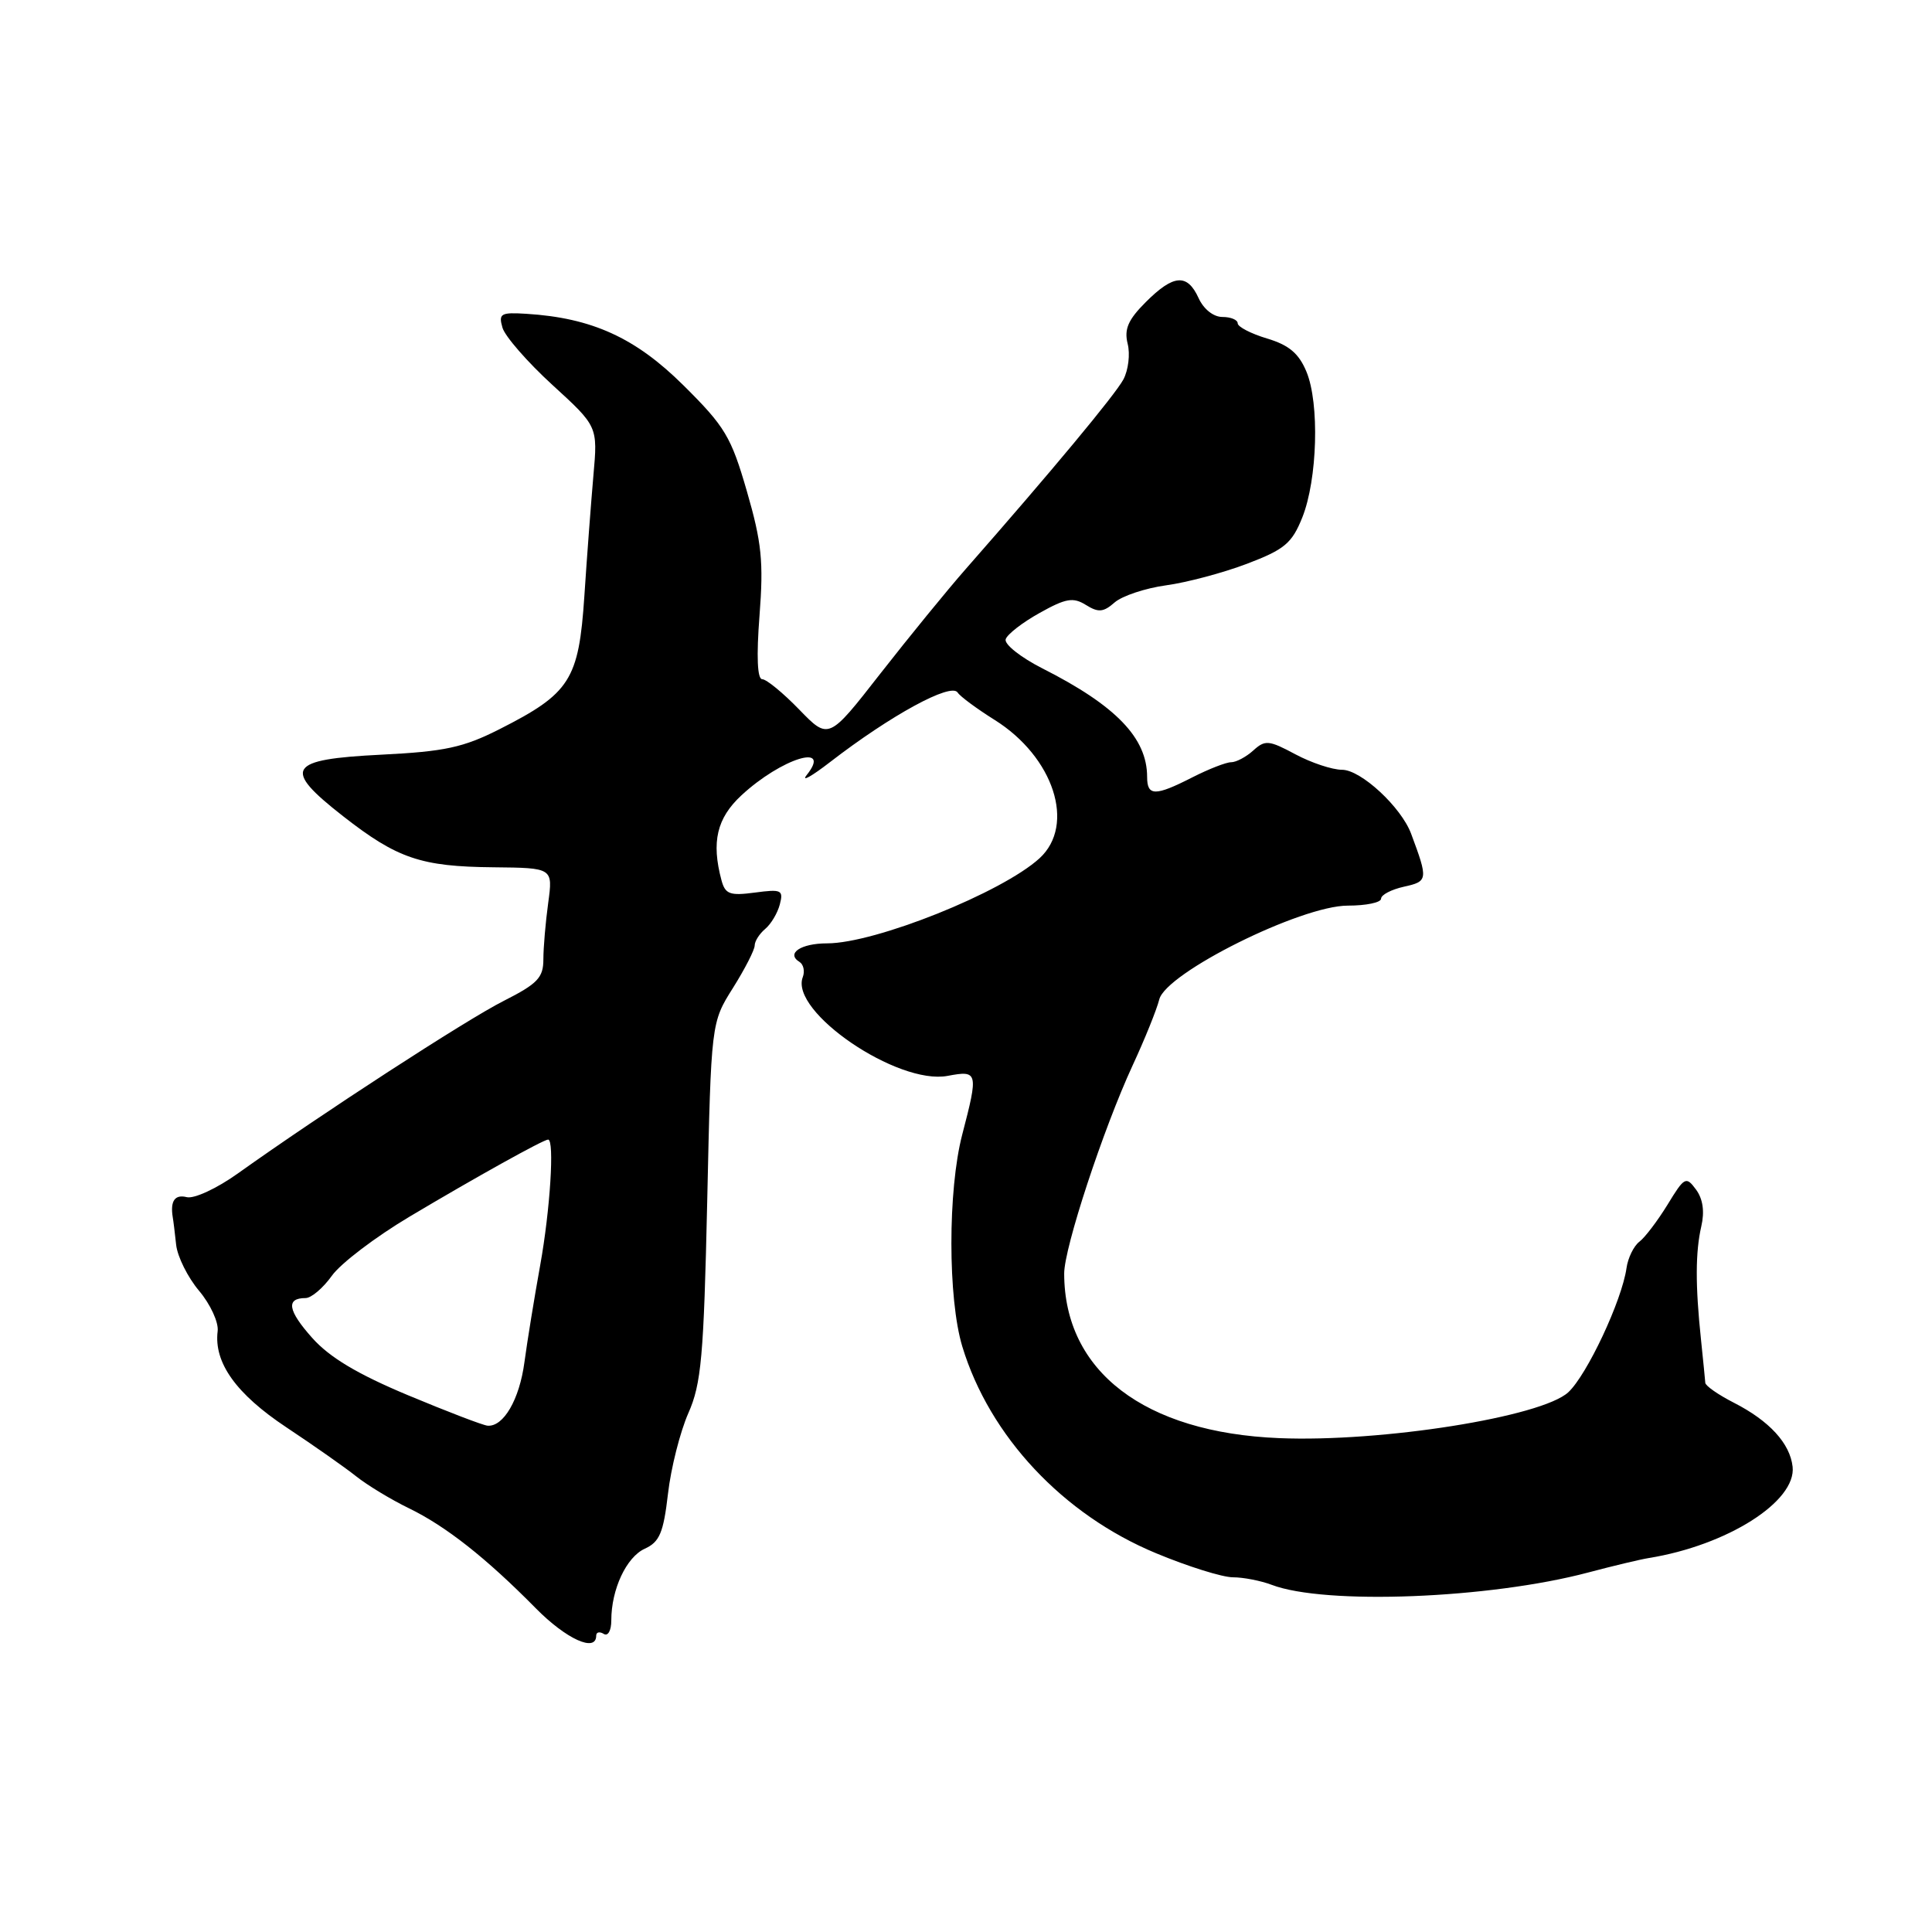 <?xml version="1.0" encoding="UTF-8" standalone="no"?>
<!DOCTYPE svg PUBLIC "-//W3C//DTD SVG 1.1//EN" "http://www.w3.org/Graphics/SVG/1.1/DTD/svg11.dtd" >
<svg xmlns="http://www.w3.org/2000/svg" xmlns:xlink="http://www.w3.org/1999/xlink" version="1.1" viewBox="0 0 256 256">
 <g >
 <path fill="currentColor"
d=" M 79.00 216.73 C 79.00 216.26 79.45 216.16 80.00 216.50 C 80.56 216.85 81.00 216.06 81.00 214.71 C 81.00 210.59 83.00 206.32 85.44 205.21 C 87.40 204.32 87.91 203.10 88.51 197.94 C 88.90 194.53 90.12 189.73 91.20 187.27 C 92.93 183.37 93.25 179.81 93.71 159.15 C 94.23 135.50 94.23 135.50 97.12 130.91 C 98.70 128.39 100.00 125.86 100.00 125.28 C 100.00 124.71 100.63 123.73 101.39 123.09 C 102.16 122.45 103.03 120.99 103.33 119.84 C 103.83 117.93 103.55 117.80 100.03 118.27 C 96.71 118.71 96.10 118.49 95.60 116.64 C 94.24 111.56 94.98 108.41 98.25 105.38 C 103.54 100.48 110.34 98.37 106.89 102.70 C 106.13 103.66 107.53 102.88 110.00 100.97 C 118.02 94.78 126.01 90.42 126.89 91.76 C 127.22 92.28 129.43 93.91 131.79 95.39 C 139.63 100.30 142.56 109.30 137.75 113.72 C 132.79 118.26 115.98 125.00 109.59 125.00 C 106.11 125.00 104.12 126.34 105.94 127.46 C 106.47 127.79 106.67 128.70 106.37 129.48 C 104.62 134.04 118.93 143.80 125.56 142.56 C 129.59 141.80 129.66 142.06 127.50 150.34 C 125.58 157.71 125.59 172.07 127.51 178.42 C 131.12 190.31 140.86 200.70 153.18 205.81 C 157.40 207.57 161.99 209.00 163.37 209.00 C 164.74 209.00 167.06 209.45 168.51 210.00 C 175.57 212.69 197.36 211.84 210.46 208.36 C 213.74 207.49 217.34 206.63 218.46 206.45 C 228.86 204.77 238.04 198.95 237.53 194.35 C 237.19 191.26 234.45 188.27 229.75 185.87 C 227.69 184.82 225.98 183.63 225.96 183.23 C 225.93 182.83 225.68 180.25 225.39 177.50 C 224.63 170.28 224.65 165.91 225.43 162.50 C 225.89 160.53 225.64 158.85 224.73 157.62 C 223.41 155.83 223.20 155.94 220.96 159.62 C 219.65 161.75 217.97 163.97 217.23 164.53 C 216.48 165.10 215.71 166.68 215.52 168.03 C 214.91 172.34 210.29 182.17 207.81 184.48 C 204.28 187.75 183.07 191.12 169.50 190.56 C 151.64 189.83 141.03 181.71 141.01 168.76 C 141.00 165.36 146.18 149.61 150.07 141.19 C 151.68 137.72 153.27 133.78 153.61 132.43 C 154.49 128.90 172.38 120.00 178.59 120.00 C 181.02 120.00 183.00 119.59 183.00 119.08 C 183.00 118.57 184.37 117.86 186.04 117.49 C 189.22 116.79 189.25 116.56 186.98 110.47 C 185.66 106.94 180.33 102.00 177.83 102.00 C 176.53 102.00 173.74 101.07 171.63 99.94 C 168.14 98.07 167.63 98.02 166.07 99.44 C 165.12 100.30 163.80 101.00 163.13 101.00 C 162.47 101.00 160.16 101.90 158.00 103.00 C 153.06 105.52 152.00 105.51 152.00 102.95 C 152.00 97.78 147.87 93.50 138.13 88.57 C 135.24 87.10 133.04 85.36 133.26 84.70 C 133.47 84.04 135.50 82.47 137.77 81.21 C 141.24 79.27 142.20 79.11 143.89 80.16 C 145.54 81.19 146.21 81.13 147.69 79.83 C 148.69 78.96 151.75 77.94 154.50 77.56 C 157.25 77.19 162.08 75.90 165.24 74.70 C 170.21 72.81 171.19 71.99 172.56 68.57 C 174.57 63.53 174.86 53.46 173.11 49.25 C 172.10 46.82 170.79 45.72 167.88 44.85 C 165.75 44.21 164.00 43.30 164.00 42.84 C 164.00 42.38 163.09 42.00 161.98 42.00 C 160.79 42.00 159.49 40.97 158.82 39.50 C 157.32 36.21 155.50 36.35 151.82 40.03 C 149.48 42.37 148.94 43.61 149.42 45.55 C 149.77 46.92 149.51 49.04 148.86 50.27 C 147.77 52.31 139.32 62.47 127.99 75.37 C 125.51 78.19 120.41 84.45 116.64 89.27 C 109.80 98.04 109.80 98.04 105.90 94.02 C 103.76 91.81 101.55 90.00 101.00 90.00 C 100.35 90.00 100.22 86.99 100.64 81.56 C 101.19 74.43 100.93 71.88 98.97 65.11 C 96.88 57.87 96.07 56.52 90.55 51.05 C 84.19 44.74 78.42 42.12 69.74 41.58 C 66.35 41.37 66.04 41.55 66.58 43.42 C 66.91 44.56 69.89 47.98 73.19 51.00 C 79.21 56.50 79.21 56.50 78.63 63.00 C 78.32 66.58 77.77 73.78 77.43 79.00 C 76.69 90.09 75.55 91.88 66.19 96.62 C 61.39 99.05 58.94 99.58 50.51 100.00 C 38.09 100.62 37.35 101.81 45.46 108.15 C 52.65 113.77 55.79 114.83 65.39 114.92 C 73.27 115.00 73.27 115.00 72.64 119.64 C 72.29 122.19 72.00 125.56 72.00 127.12 C 72.00 129.55 71.23 130.35 66.75 132.62 C 61.81 135.11 42.60 147.58 31.50 155.50 C 28.73 157.48 25.72 158.87 24.75 158.63 C 23.17 158.23 22.54 159.13 22.89 161.29 C 22.97 161.72 23.17 163.36 23.34 164.94 C 23.51 166.51 24.88 169.26 26.38 171.04 C 27.88 172.82 28.99 175.23 28.84 176.39 C 28.32 180.56 31.29 184.71 37.95 189.13 C 41.55 191.52 45.71 194.44 47.18 195.61 C 48.66 196.79 51.81 198.70 54.18 199.85 C 59.08 202.23 64.40 206.42 70.98 213.09 C 75.03 217.20 79.00 219.00 79.00 216.73 Z  M 54.05 184.87 C 47.36 182.07 43.66 179.86 41.36 177.27 C 38.13 173.65 37.86 172.00 40.49 172.00 C 41.25 172.00 42.81 170.67 43.97 169.05 C 45.12 167.42 49.77 163.89 54.29 161.20 C 63.05 155.98 72.01 151.00 72.63 151.00 C 73.49 151.00 72.90 160.33 71.58 167.64 C 70.80 171.96 69.86 177.75 69.49 180.50 C 68.83 185.45 66.71 189.09 64.60 188.91 C 63.99 188.86 59.25 187.04 54.05 184.87 Z "/>
</g>
</svg>